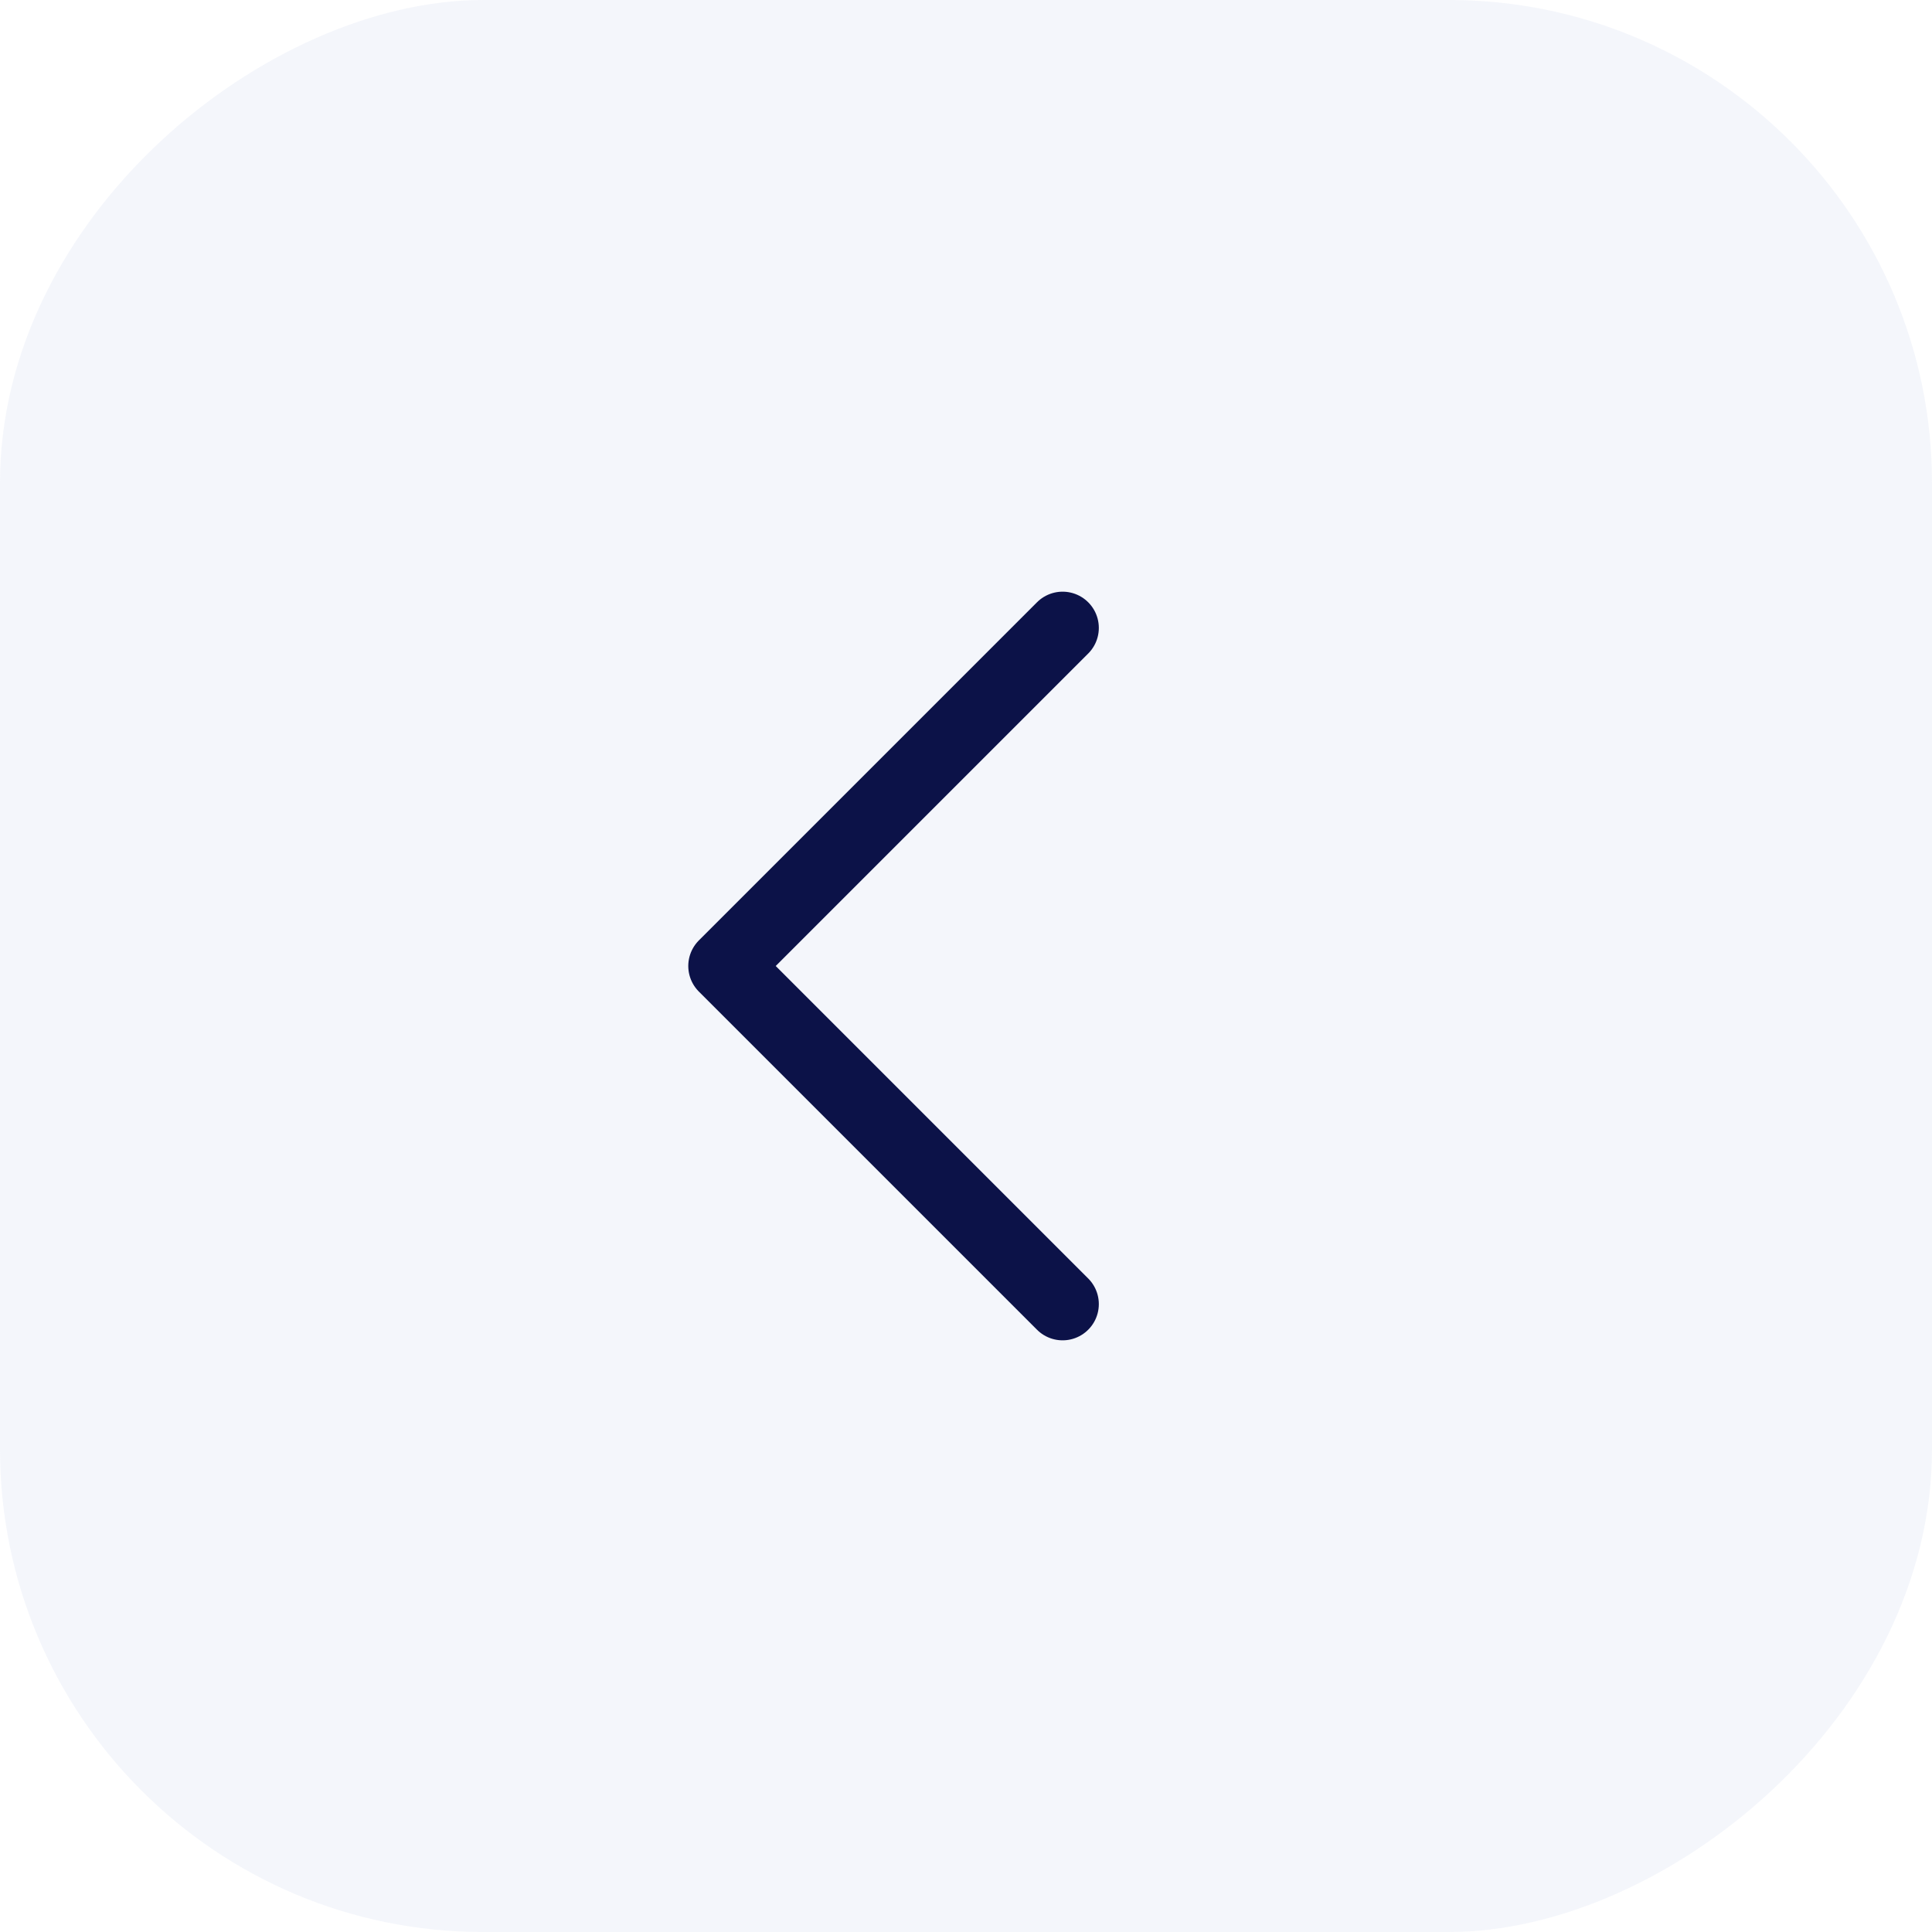 <svg width="40" height="40" viewBox="0 0 40 40" fill="none" xmlns="http://www.w3.org/2000/svg">
<rect x="40" width="40" height="40" rx="10" transform="rotate(90 40 0)" fill="#CCD4EB" fill-opacity="0.2"/>
<path d="M22 13L15 20L22 27" stroke="#0C1248" stroke-width="1.5" stroke-linecap="round" stroke-linejoin="round"/>
</svg>
